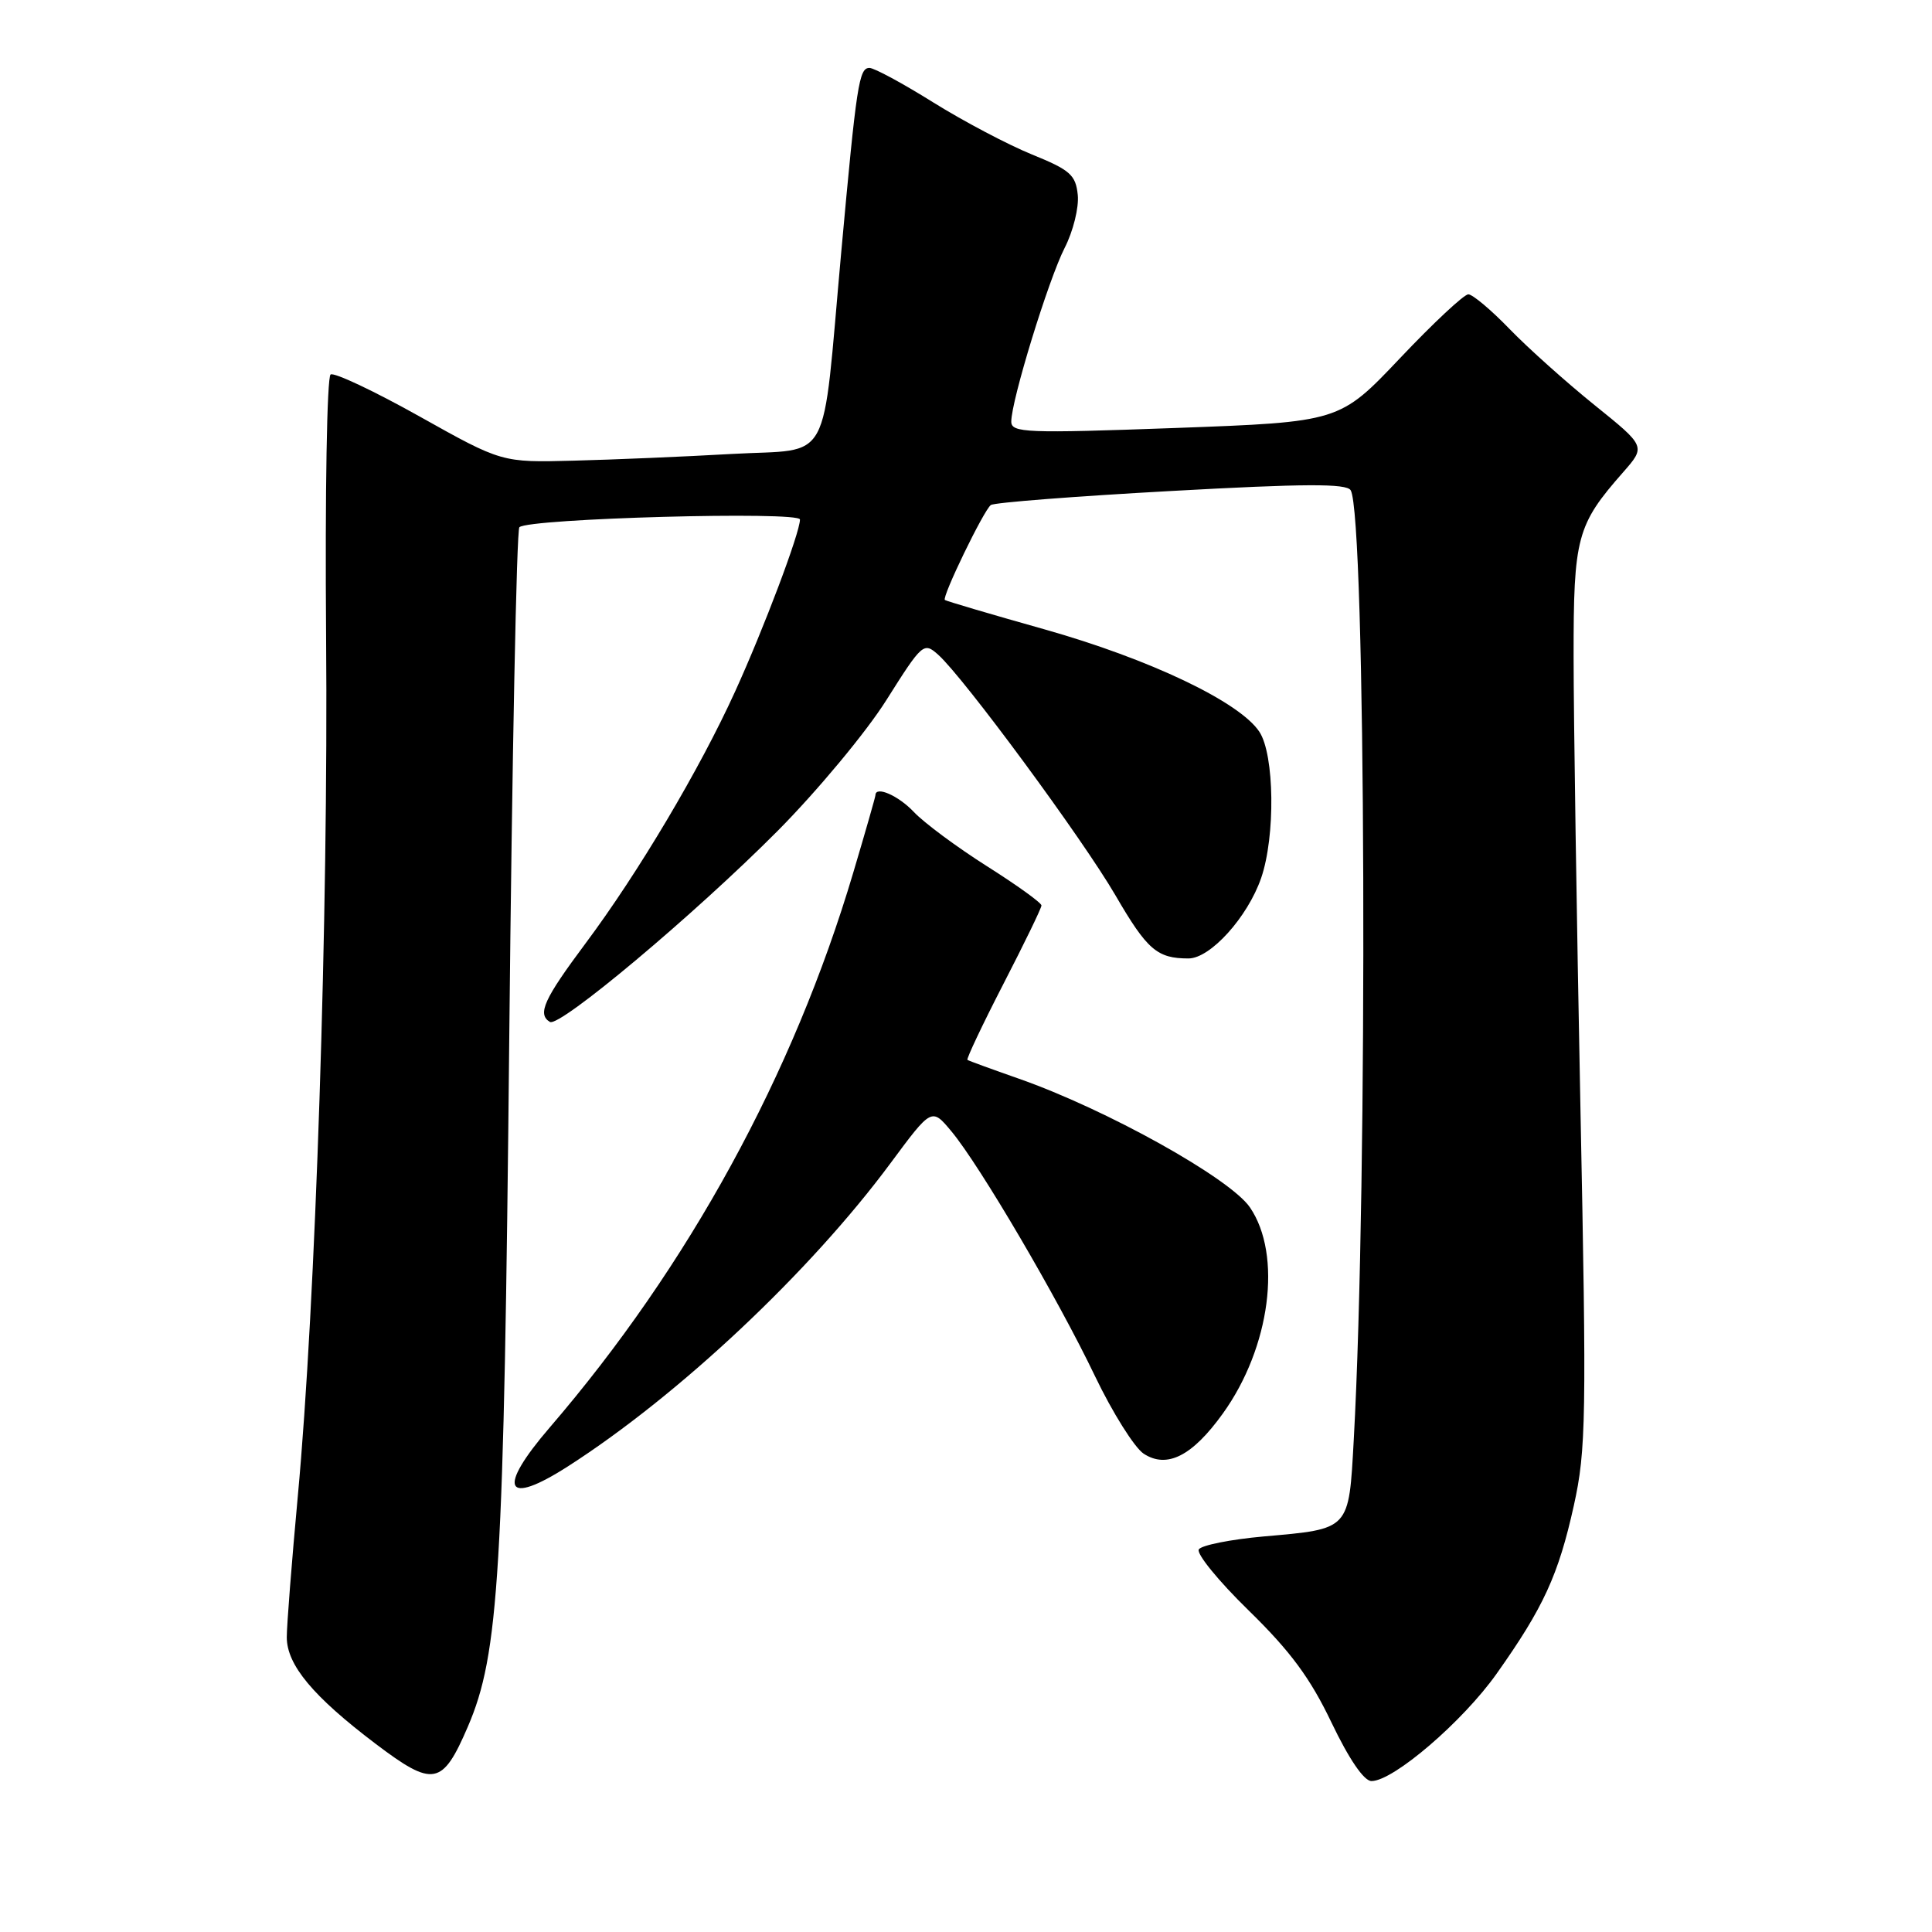 <?xml version="1.0" encoding="UTF-8" standalone="no"?>
<!DOCTYPE svg PUBLIC "-//W3C//DTD SVG 1.1//EN" "http://www.w3.org/Graphics/SVG/1.1/DTD/svg11.dtd" >
<svg xmlns="http://www.w3.org/2000/svg" xmlns:xlink="http://www.w3.org/1999/xlink" version="1.1" viewBox="0 0 256 256">
 <g >
 <path fill="currentColor"
d=" M 61.99 228.80 C 66.13 219.18 66.77 208.52 67.48 137.50 C 67.85 100.65 68.45 70.21 68.82 69.86 C 70.05 68.69 106.00 67.71 106.00 68.84 C 106.00 70.58 101.20 83.31 97.40 91.64 C 92.72 101.93 84.57 115.65 77.59 125.00 C 72.07 132.40 71.17 134.37 72.86 135.41 C 74.12 136.19 92.03 121.17 103.04 110.10 C 108.28 104.82 114.78 97.01 117.46 92.75 C 122.21 85.22 122.40 85.05 124.31 86.75 C 127.68 89.75 143.45 111.15 147.80 118.63 C 152.01 125.87 153.32 127.00 157.48 127.00 C 160.38 127.00 165.32 121.52 167.11 116.34 C 169.01 110.81 168.88 99.99 166.87 96.96 C 164.26 93.01 152.36 87.34 138.43 83.40 C 131.32 81.40 125.37 79.64 125.20 79.50 C 124.77 79.13 130.35 67.61 131.29 66.92 C 131.73 66.59 142.47 65.76 155.16 65.06 C 172.84 64.08 178.42 64.05 178.97 64.96 C 180.98 68.21 181.27 156.70 179.38 190.77 C 178.71 202.82 178.95 202.57 167.42 203.59 C 163.07 203.98 159.21 204.75 158.85 205.30 C 158.49 205.85 161.46 209.50 165.46 213.40 C 170.99 218.80 173.62 222.36 176.43 228.25 C 178.76 233.11 180.73 236.00 181.73 236.00 C 184.63 236.00 193.82 228.12 198.32 221.76 C 204.52 213.01 206.50 208.70 208.54 199.50 C 210.17 192.13 210.24 187.93 209.41 146.50 C 208.92 121.75 208.51 94.97 208.51 87.00 C 208.50 71.18 208.93 69.56 215.06 62.59 C 218.08 59.15 218.08 59.15 211.29 53.68 C 207.56 50.67 202.49 46.14 200.04 43.61 C 197.59 41.07 195.12 39.00 194.56 39.00 C 193.99 39.00 189.92 42.80 185.51 47.46 C 177.50 55.91 177.50 55.91 155.75 56.71 C 135.94 57.43 134.00 57.35 134.00 55.86 C 134.00 53.07 138.92 37.07 141.07 32.85 C 142.20 30.65 142.98 27.49 142.81 25.83 C 142.54 23.17 141.79 22.52 136.74 20.47 C 133.57 19.18 127.69 16.08 123.66 13.57 C 119.63 11.05 115.83 9.00 115.21 9.00 C 113.82 9.00 113.50 11.11 111.46 33.50 C 108.85 62.29 110.42 59.39 96.99 60.15 C 90.67 60.51 81.22 60.91 76.00 61.04 C 66.50 61.29 66.50 61.29 55.59 55.18 C 49.59 51.82 44.29 49.32 43.81 49.62 C 43.32 49.92 43.06 65.42 43.21 84.33 C 43.52 121.17 41.82 172.90 39.46 198.26 C 38.66 206.94 38.00 215.34 38.00 216.94 C 38.00 220.61 41.47 224.78 49.78 231.07 C 57.42 236.85 58.62 236.63 61.99 228.80 Z  M 75.27 194.29 C 89.93 184.89 107.30 168.57 117.99 154.14 C 123.45 146.77 123.45 146.77 126.06 149.90 C 129.80 154.38 140.14 171.99 145.09 182.34 C 147.42 187.20 150.33 191.82 151.54 192.62 C 154.63 194.64 157.99 192.93 162.04 187.29 C 168.33 178.54 169.93 166.29 165.62 159.98 C 162.98 156.12 146.59 146.99 135.00 142.93 C 131.43 141.68 128.36 140.56 128.19 140.44 C 128.03 140.32 130.16 135.81 132.94 130.41 C 135.72 125.02 138.00 120.32 138.00 119.98 C 138.00 119.63 134.74 117.28 130.75 114.76 C 126.76 112.23 122.41 109.00 121.08 107.58 C 119.03 105.41 116.00 104.09 116.00 105.37 C 116.00 105.57 114.68 110.19 113.06 115.63 C 105.11 142.40 91.23 167.77 72.85 189.14 C 65.79 197.34 66.88 199.67 75.27 194.29 Z "/>
</g>
</svg>
